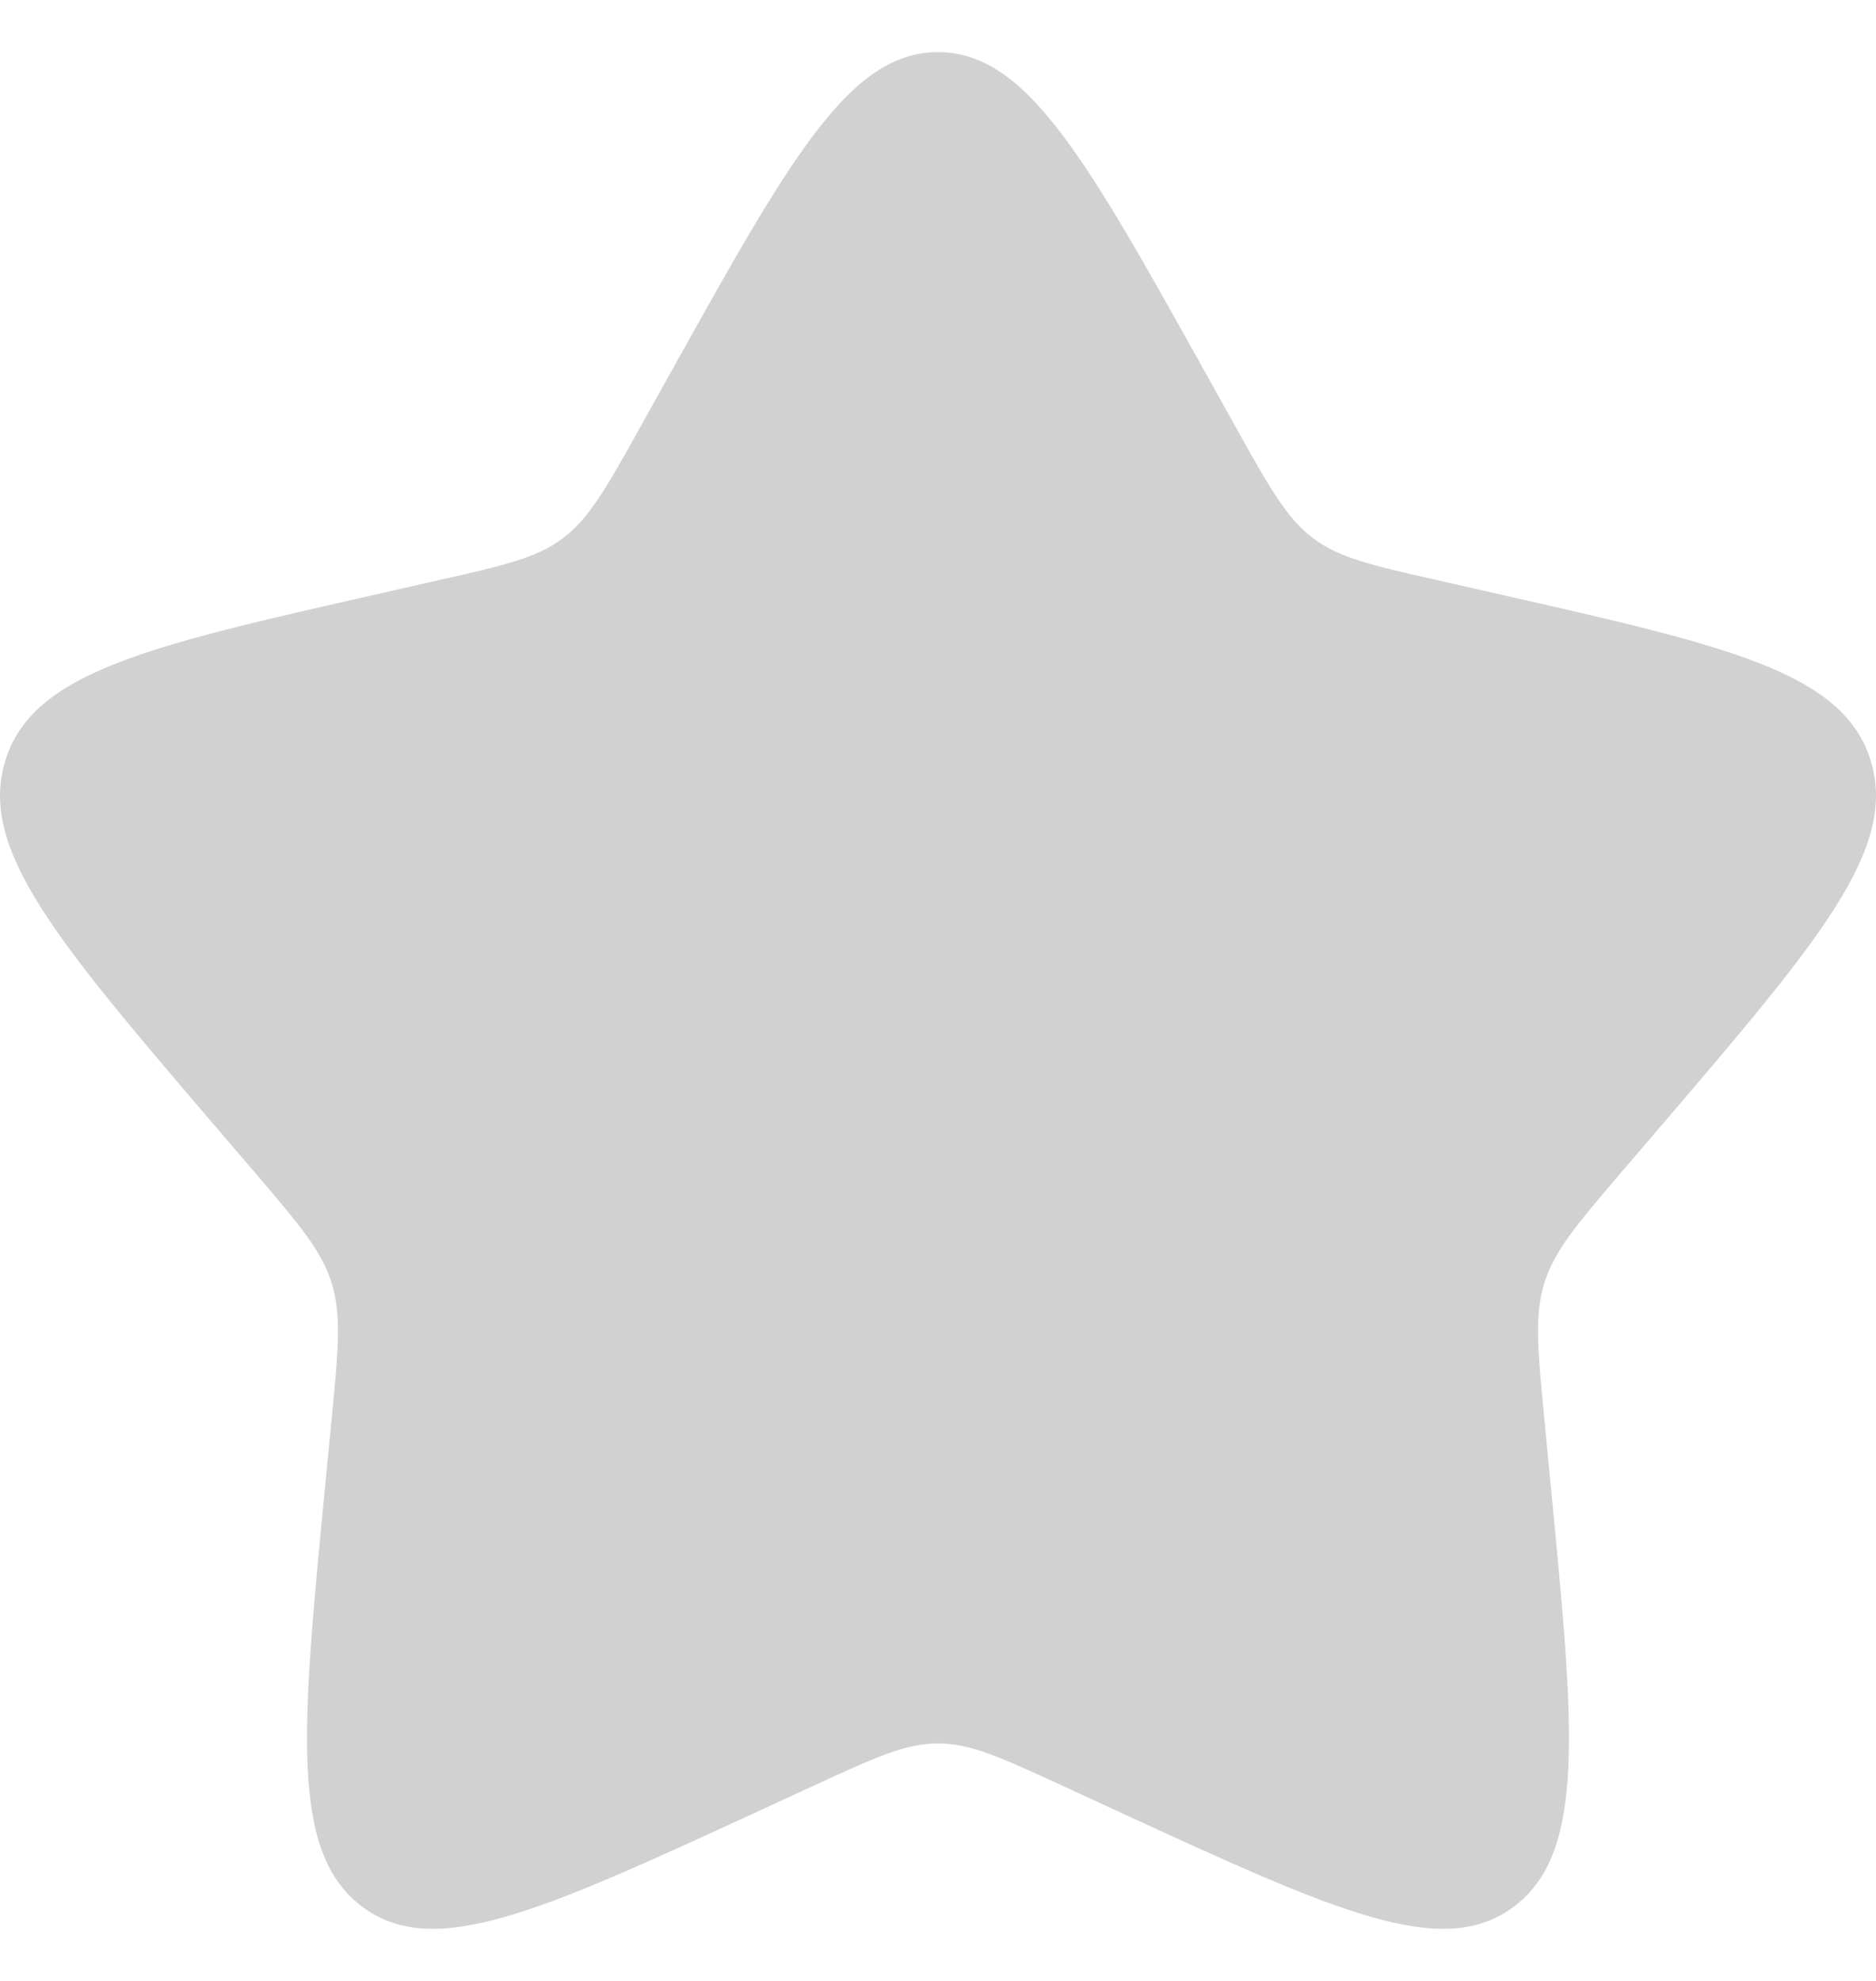 <svg width="18" height="19" viewBox="0 0 18 19" fill="none" xmlns="http://www.w3.org/2000/svg">
<path d="M6.438 3.568C7.578 1.523 8.148 0.5 9 0.5C9.852 0.5 10.422 1.523 11.562 3.568L11.857 4.097C12.181 4.678 12.343 4.968 12.596 5.16C12.848 5.352 13.163 5.423 13.792 5.565L14.364 5.695C16.578 6.196 17.685 6.446 17.948 7.293C18.212 8.14 17.457 9.022 15.948 10.787L15.557 11.243C15.129 11.745 14.914 11.996 14.818 12.306C14.721 12.616 14.754 12.951 14.819 13.62L14.877 14.229C15.106 16.584 15.22 17.761 14.53 18.284C13.841 18.808 12.805 18.33 10.732 17.376L10.196 17.129C9.607 16.858 9.312 16.722 9 16.722C8.688 16.722 8.393 16.858 7.804 17.129L7.268 17.376C5.195 18.33 4.159 18.808 3.47 18.284C2.78 17.761 2.894 16.584 3.122 14.229L3.181 13.62C3.246 12.951 3.279 12.616 3.182 12.306C3.086 11.996 2.871 11.745 2.443 11.243L2.052 10.787C0.543 9.022 -0.212 8.14 0.052 7.293C0.315 6.446 1.422 6.196 3.636 5.695L4.208 5.565C4.837 5.423 5.152 5.352 5.404 5.16C5.657 4.968 5.819 4.678 6.143 4.097L6.438 3.568Z" fill="#D1D1D1"/>
</svg>
